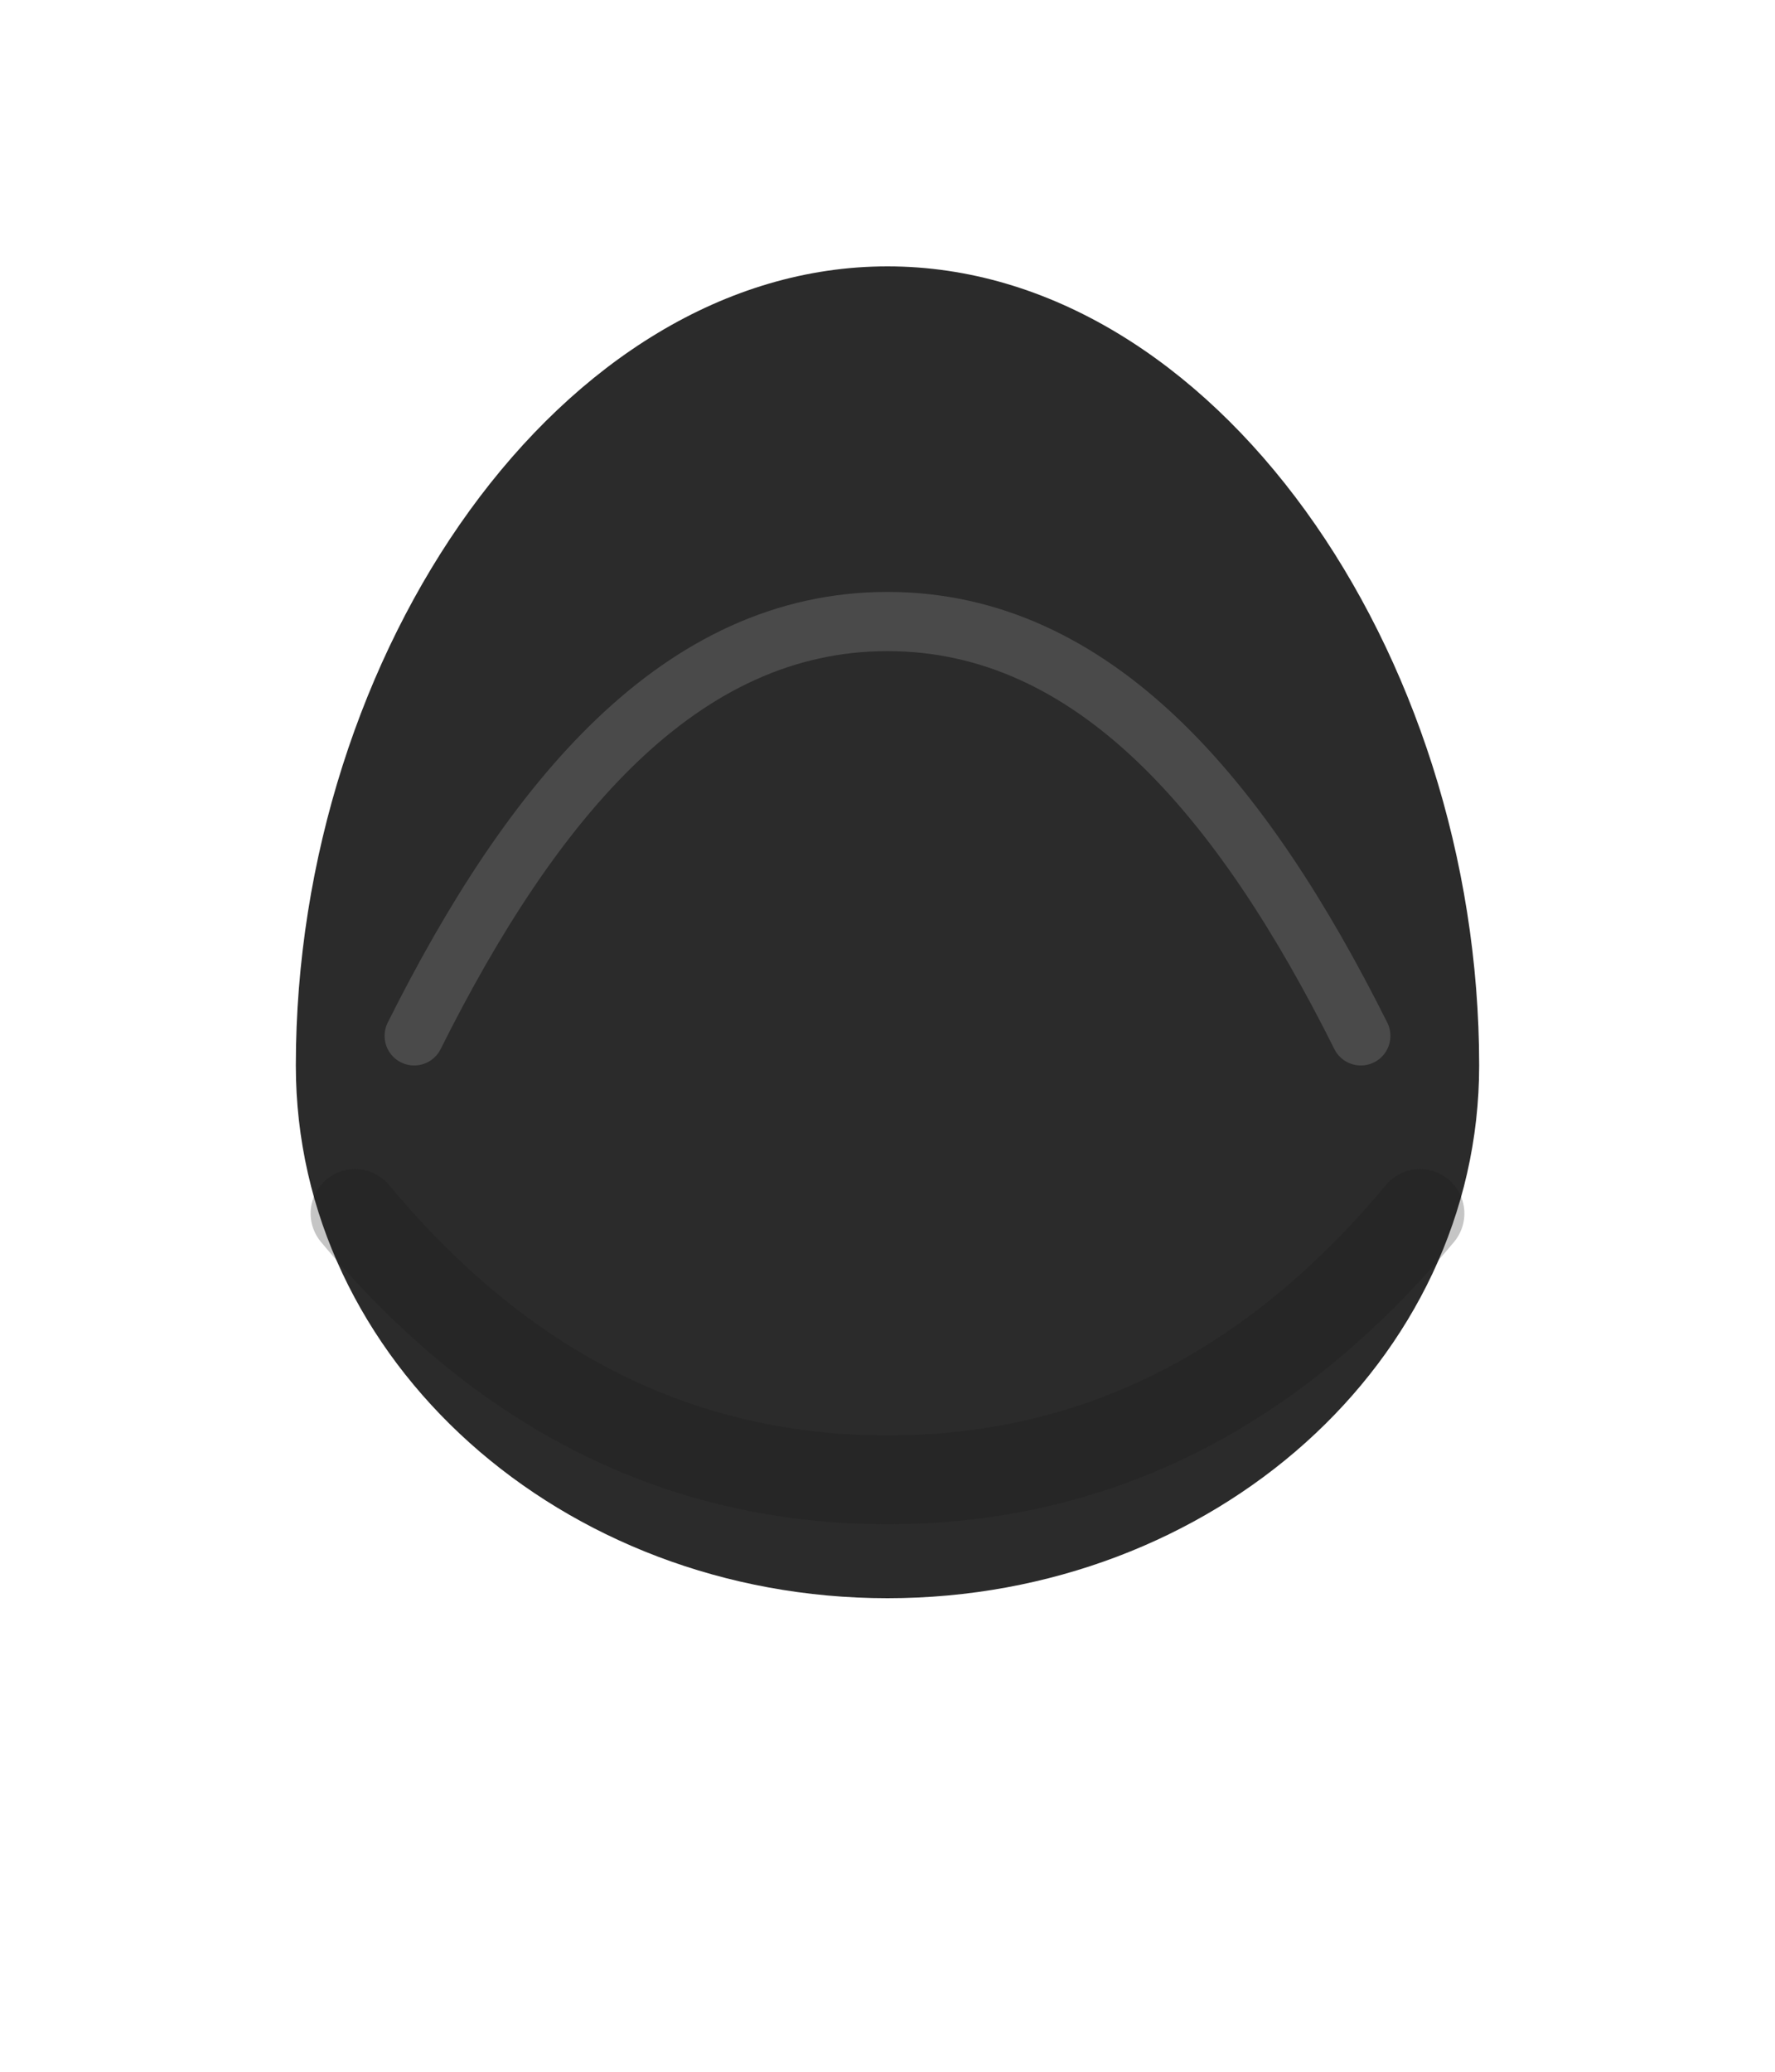 <svg xmlns="http://www.w3.org/2000/svg" viewBox="0 0 120 140">
  <path d="M20 72c0-28 18-54 40-54s40 26 40 54c0 20-18 36-40 36s-40-16-40-36z" fill="#2b2b2b"/>
  <path d="M28 70c8-16 18-28 32-28s24 12 32 28" fill="none" stroke="#4a4a4a" stroke-width="4" stroke-linecap="round"/>
  <path d="M24 82c10 12 22 18 36 18s26-6 36-18" fill="none" stroke="#1a1a1a" stroke-width="6" stroke-linecap="round" opacity=".25"/>
</svg>
